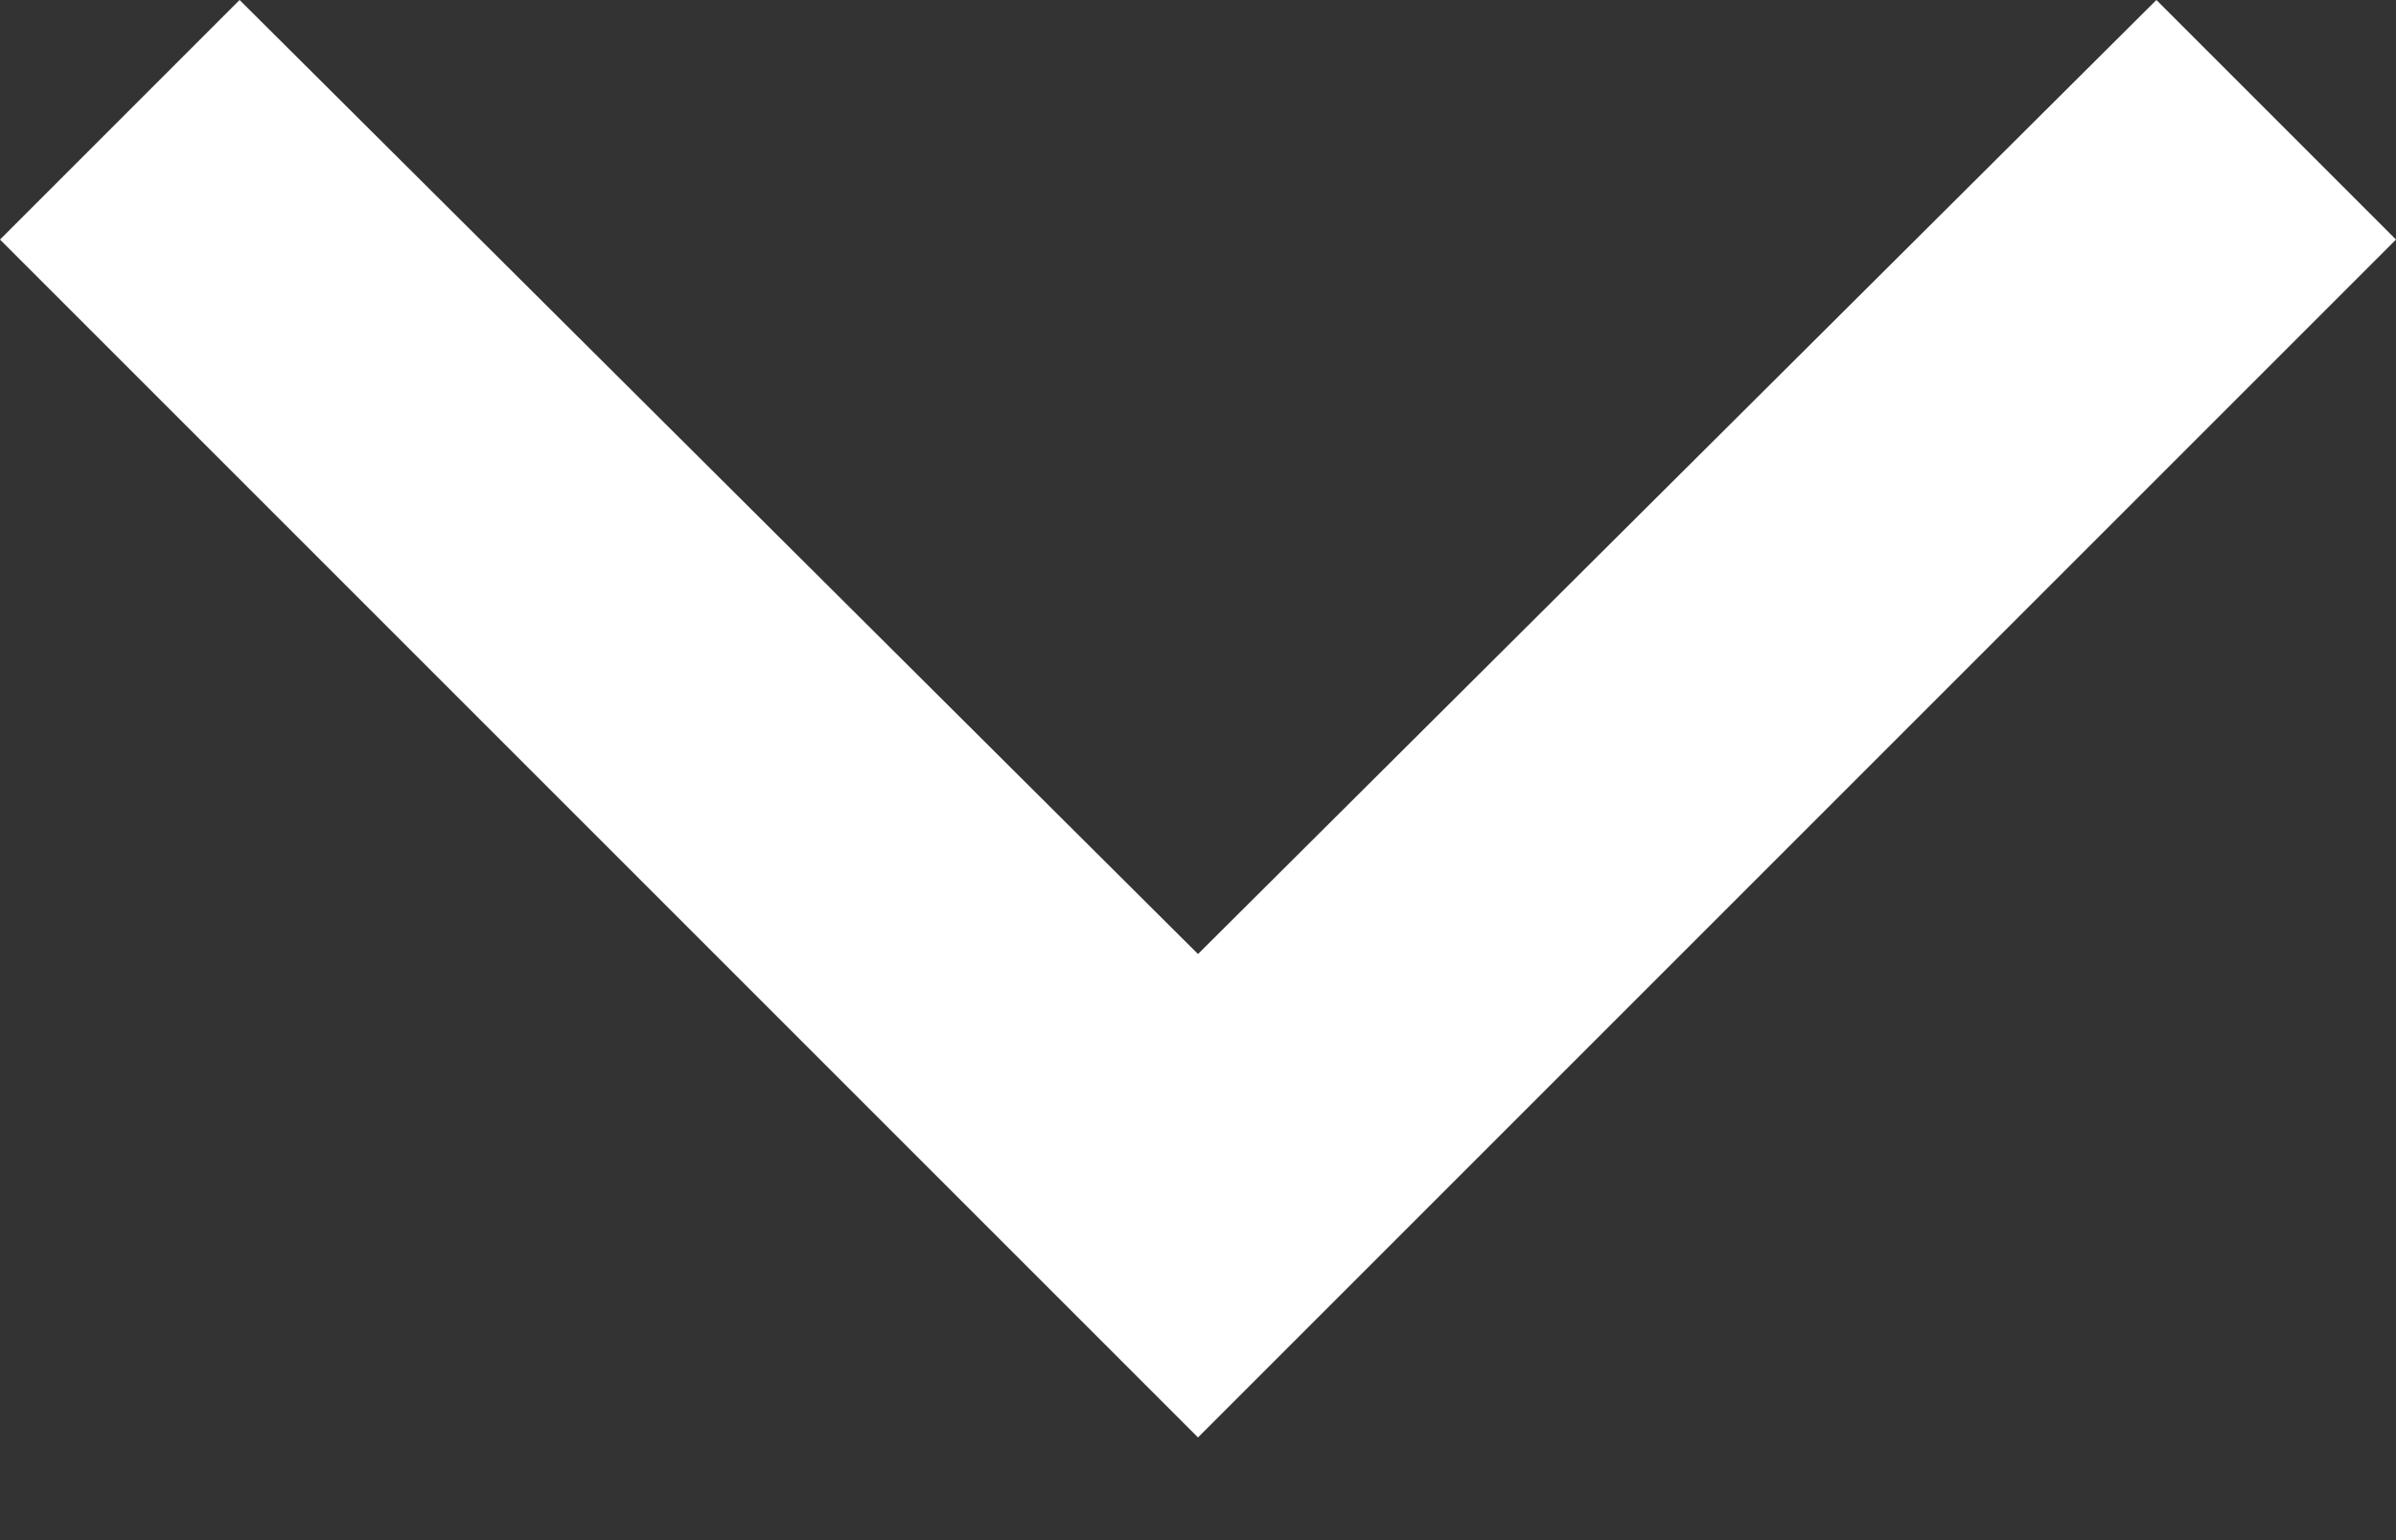 <svg width="14" height="9" viewBox="0 0 14 9" fill="none" xmlns="http://www.w3.org/2000/svg">
<rect x="0" y="0" width="14" height="9" fill="#333333" stroke="none"/>
<path d="M1.4 -9.82285e-05L0 1.4L7 8.4L14 1.4L12.6 -9.82285e-05L7 5.575L1.4 -9.82285e-05Z" fill="white"/>
</svg>
